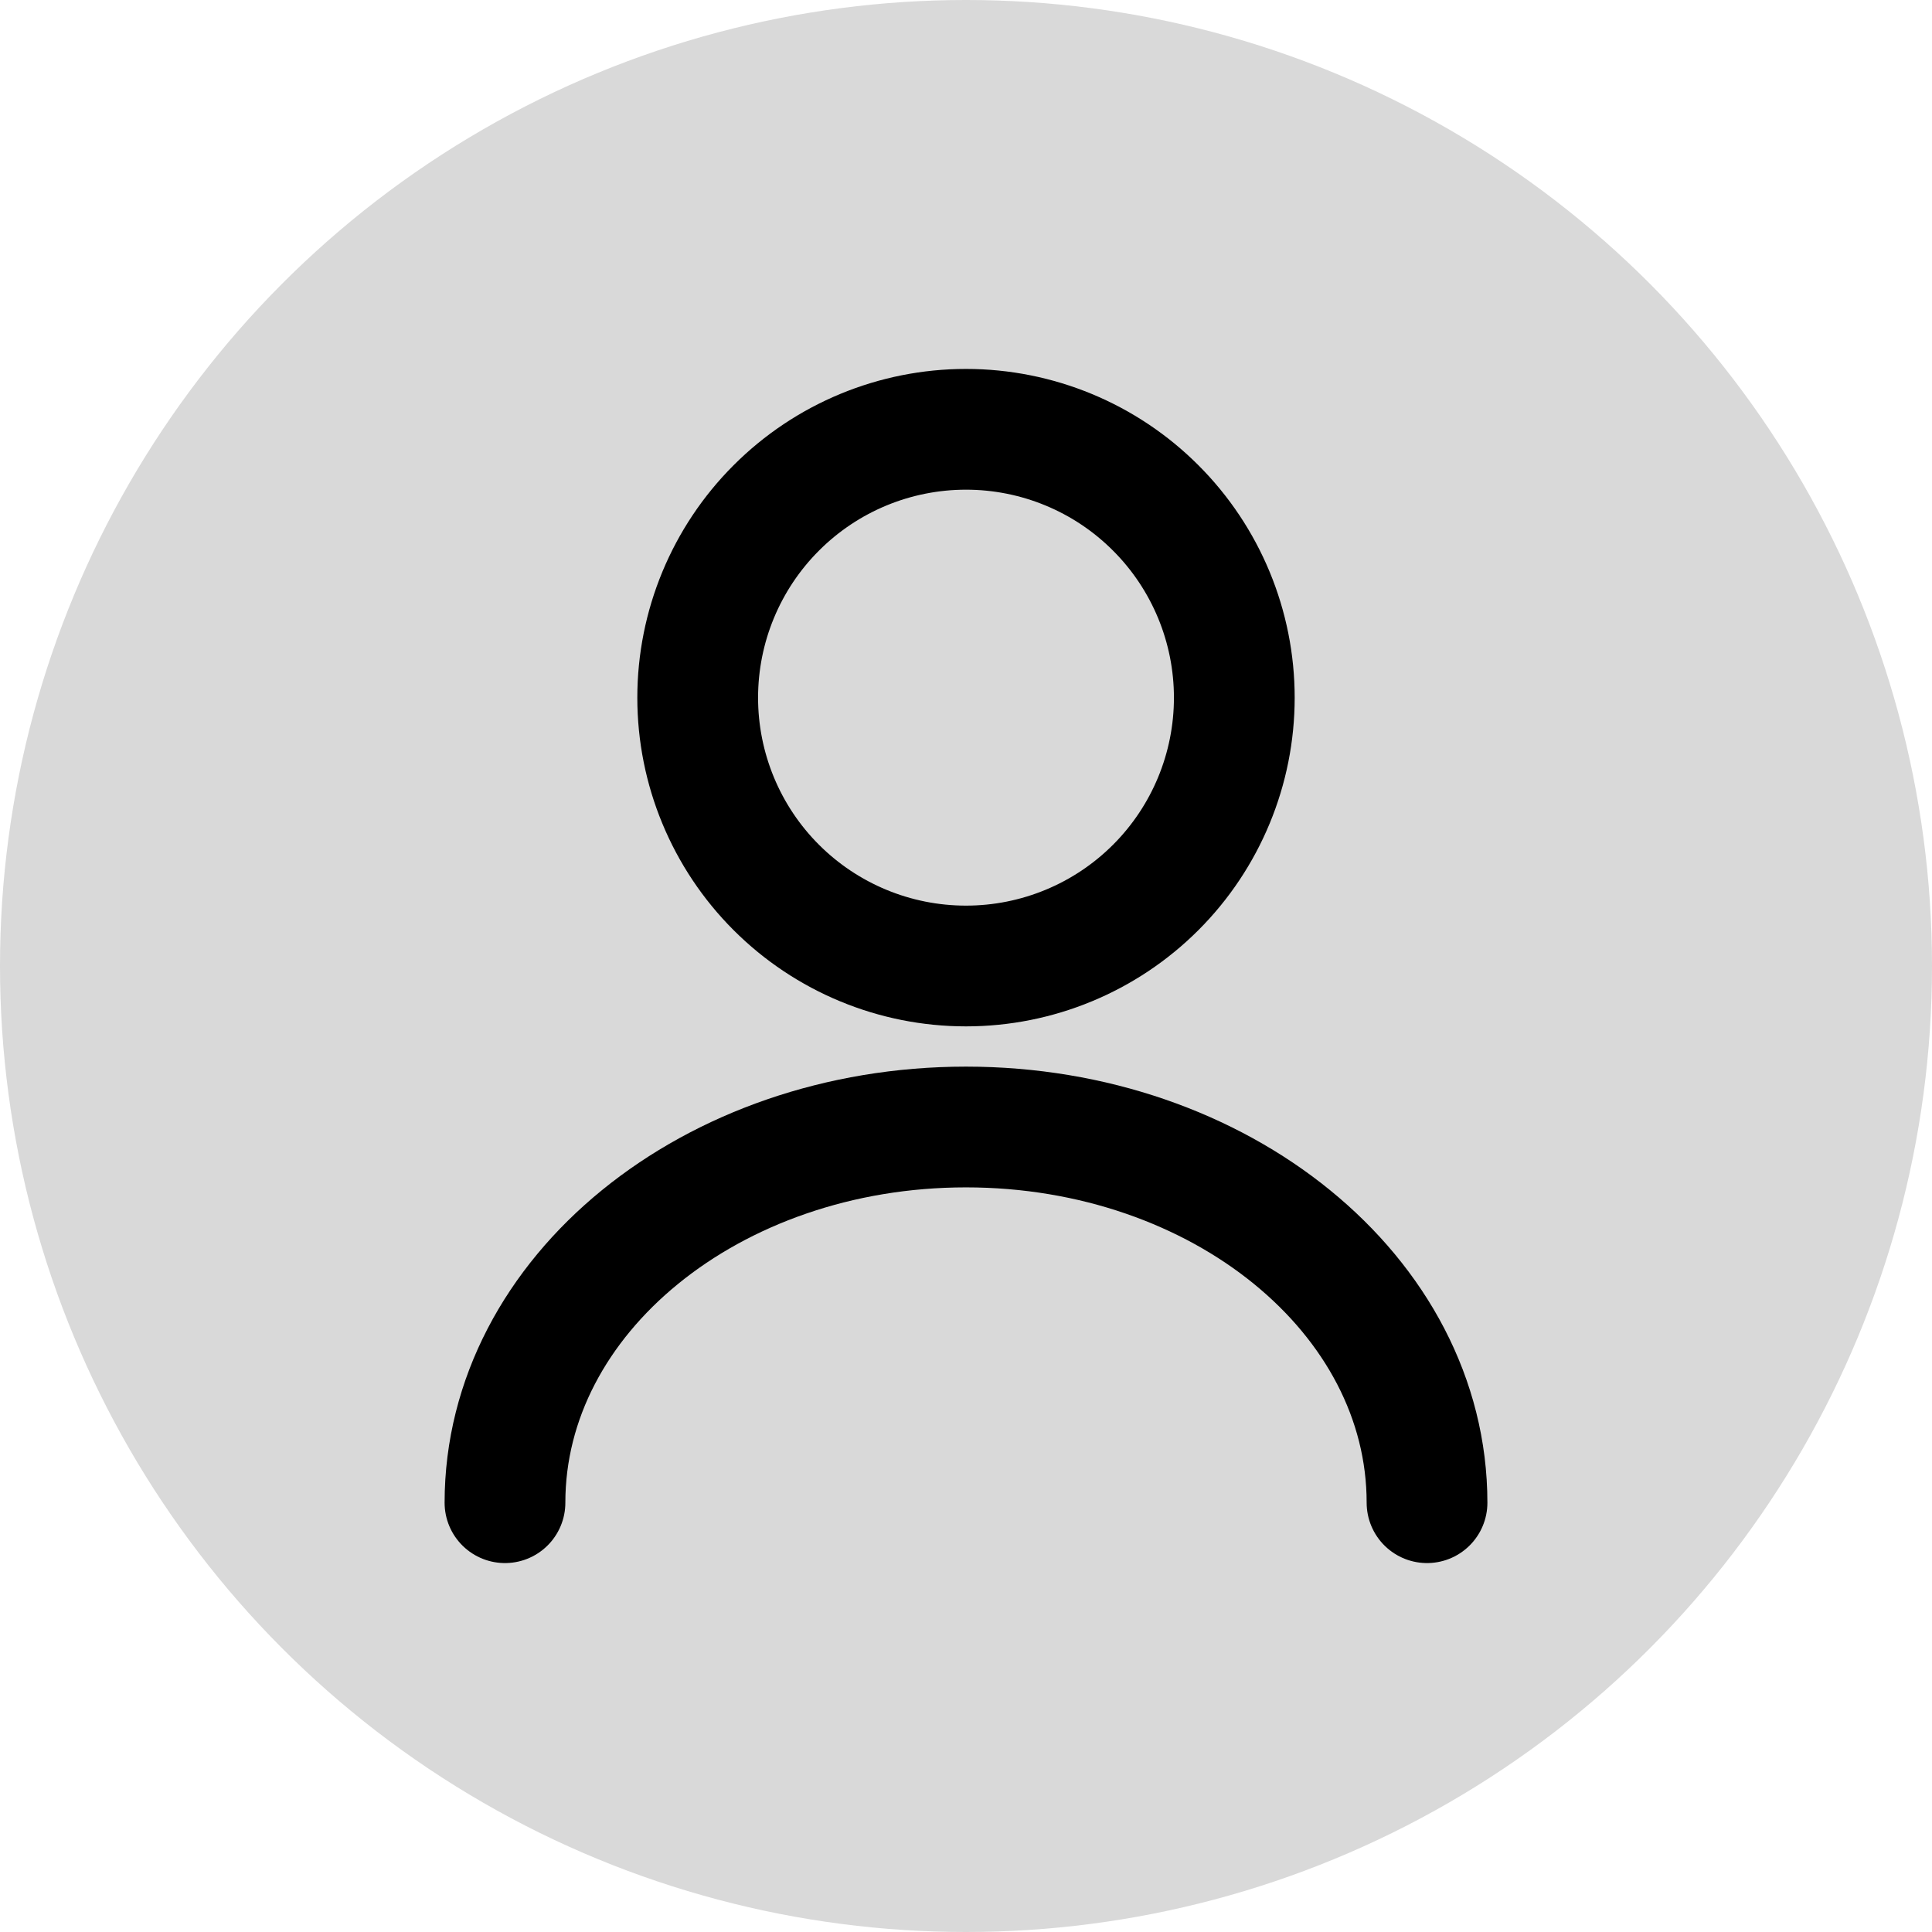 <svg width="24" height="24" viewBox="0 0 24 24" fill="none" xmlns="http://www.w3.org/2000/svg">
<circle cx="12" cy="12" r="12" fill="#D9D9D9"/>
<path d="M17.727 18.667C17.727 16.087 15.16 14 12 14C8.84 14 6.273 16.087 6.273 18.667M12 12C12.884 12 13.732 11.649 14.357 11.024C14.982 10.399 15.333 9.551 15.333 8.667C15.333 7.783 14.982 6.935 14.357 6.31C13.732 5.684 12.884 5.333 12 5.333C11.116 5.333 10.268 5.684 9.643 6.31C9.018 6.935 8.667 7.783 8.667 8.667C8.667 9.551 9.018 10.399 9.643 11.024C10.268 11.649 11.116 12 12 12Z" stroke="black" stroke-width="1.5" stroke-linecap="round" stroke-linejoin="round"/>
</svg>
